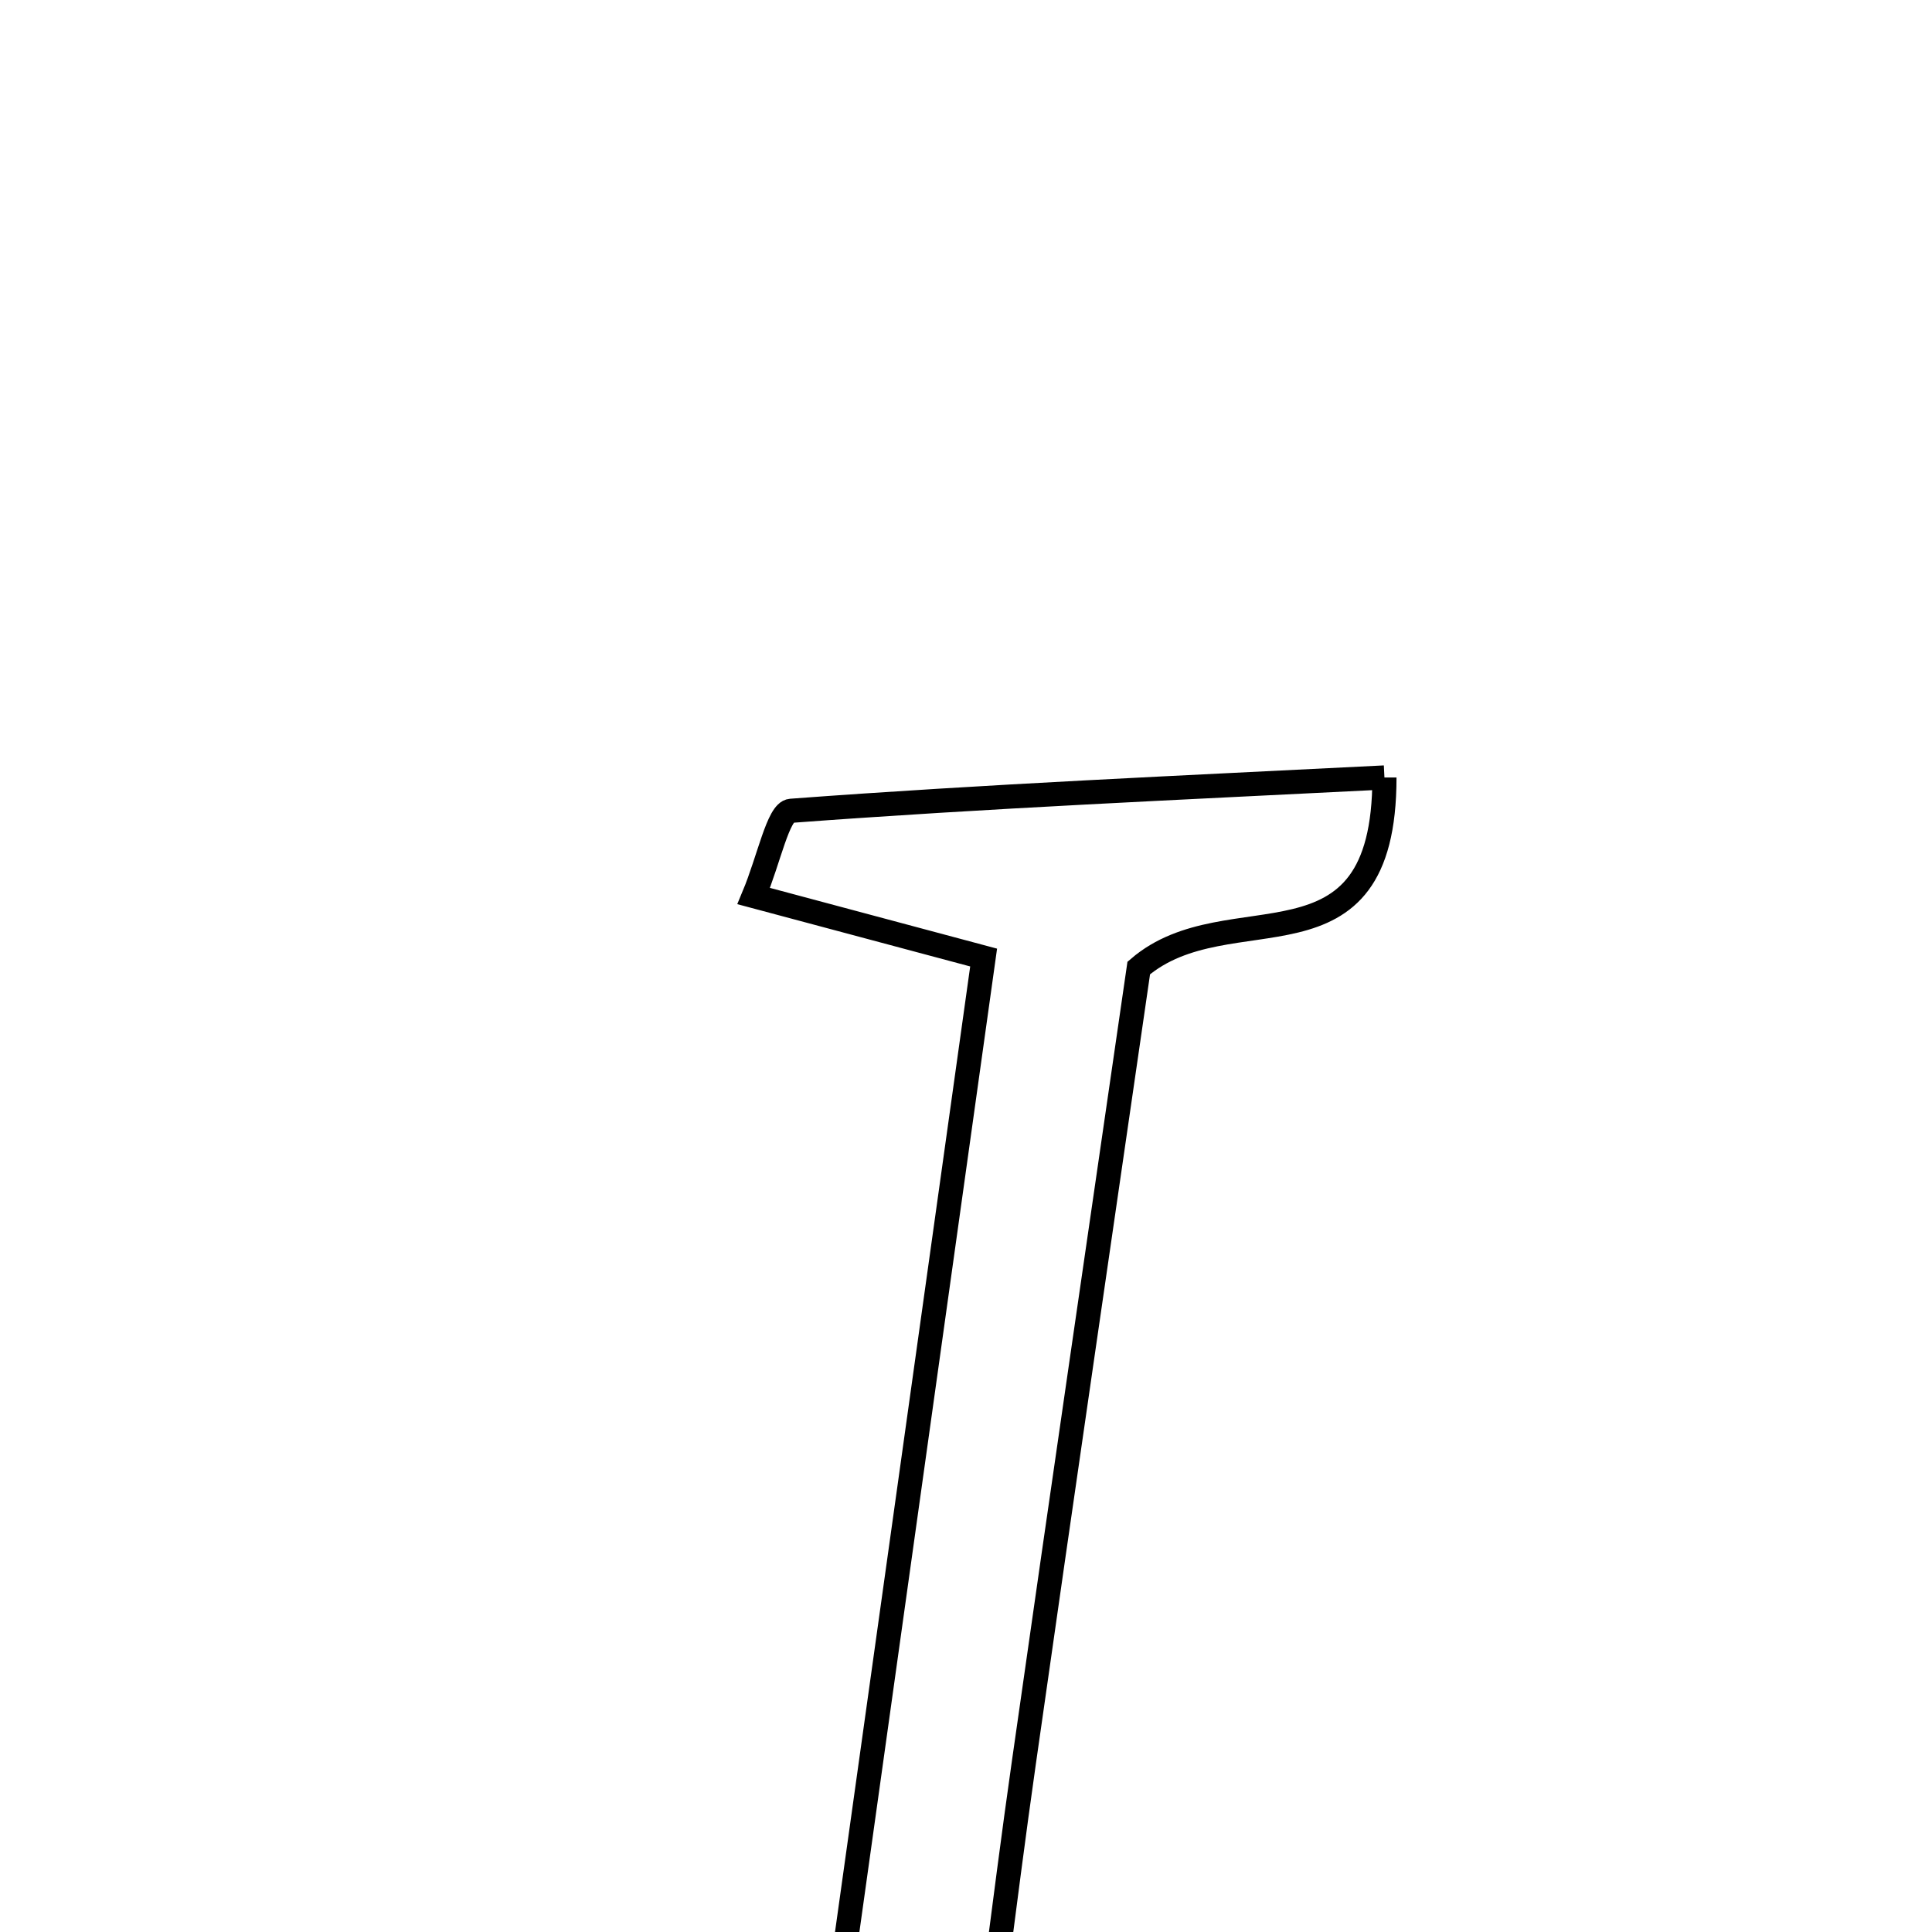 <svg xmlns="http://www.w3.org/2000/svg" viewBox="0.0 0.0 24.0 24.0" height="200px" width="200px"><path fill="none" stroke="black" stroke-width=".3" stroke-opacity="1.0"  filling="0" d="M17.198 9.658 C17.198 12.212 15.266 11.062 14.146 12.025 C13.701 15.1 13.202 18.496 12.719 21.894 C12.461 23.701 12.259 25.517 11.975 27.32 C11.786 28.52 11.741 28.513 9.844 28.858 C10.655 23.064 11.425 17.566 12.219 11.895 C11.262 11.639 10.399 11.408 9.363 11.131 C9.553 10.676 9.667 10.084 9.825 10.072 C12.259 9.89 14.699 9.784 17.198 9.658"></path></svg>